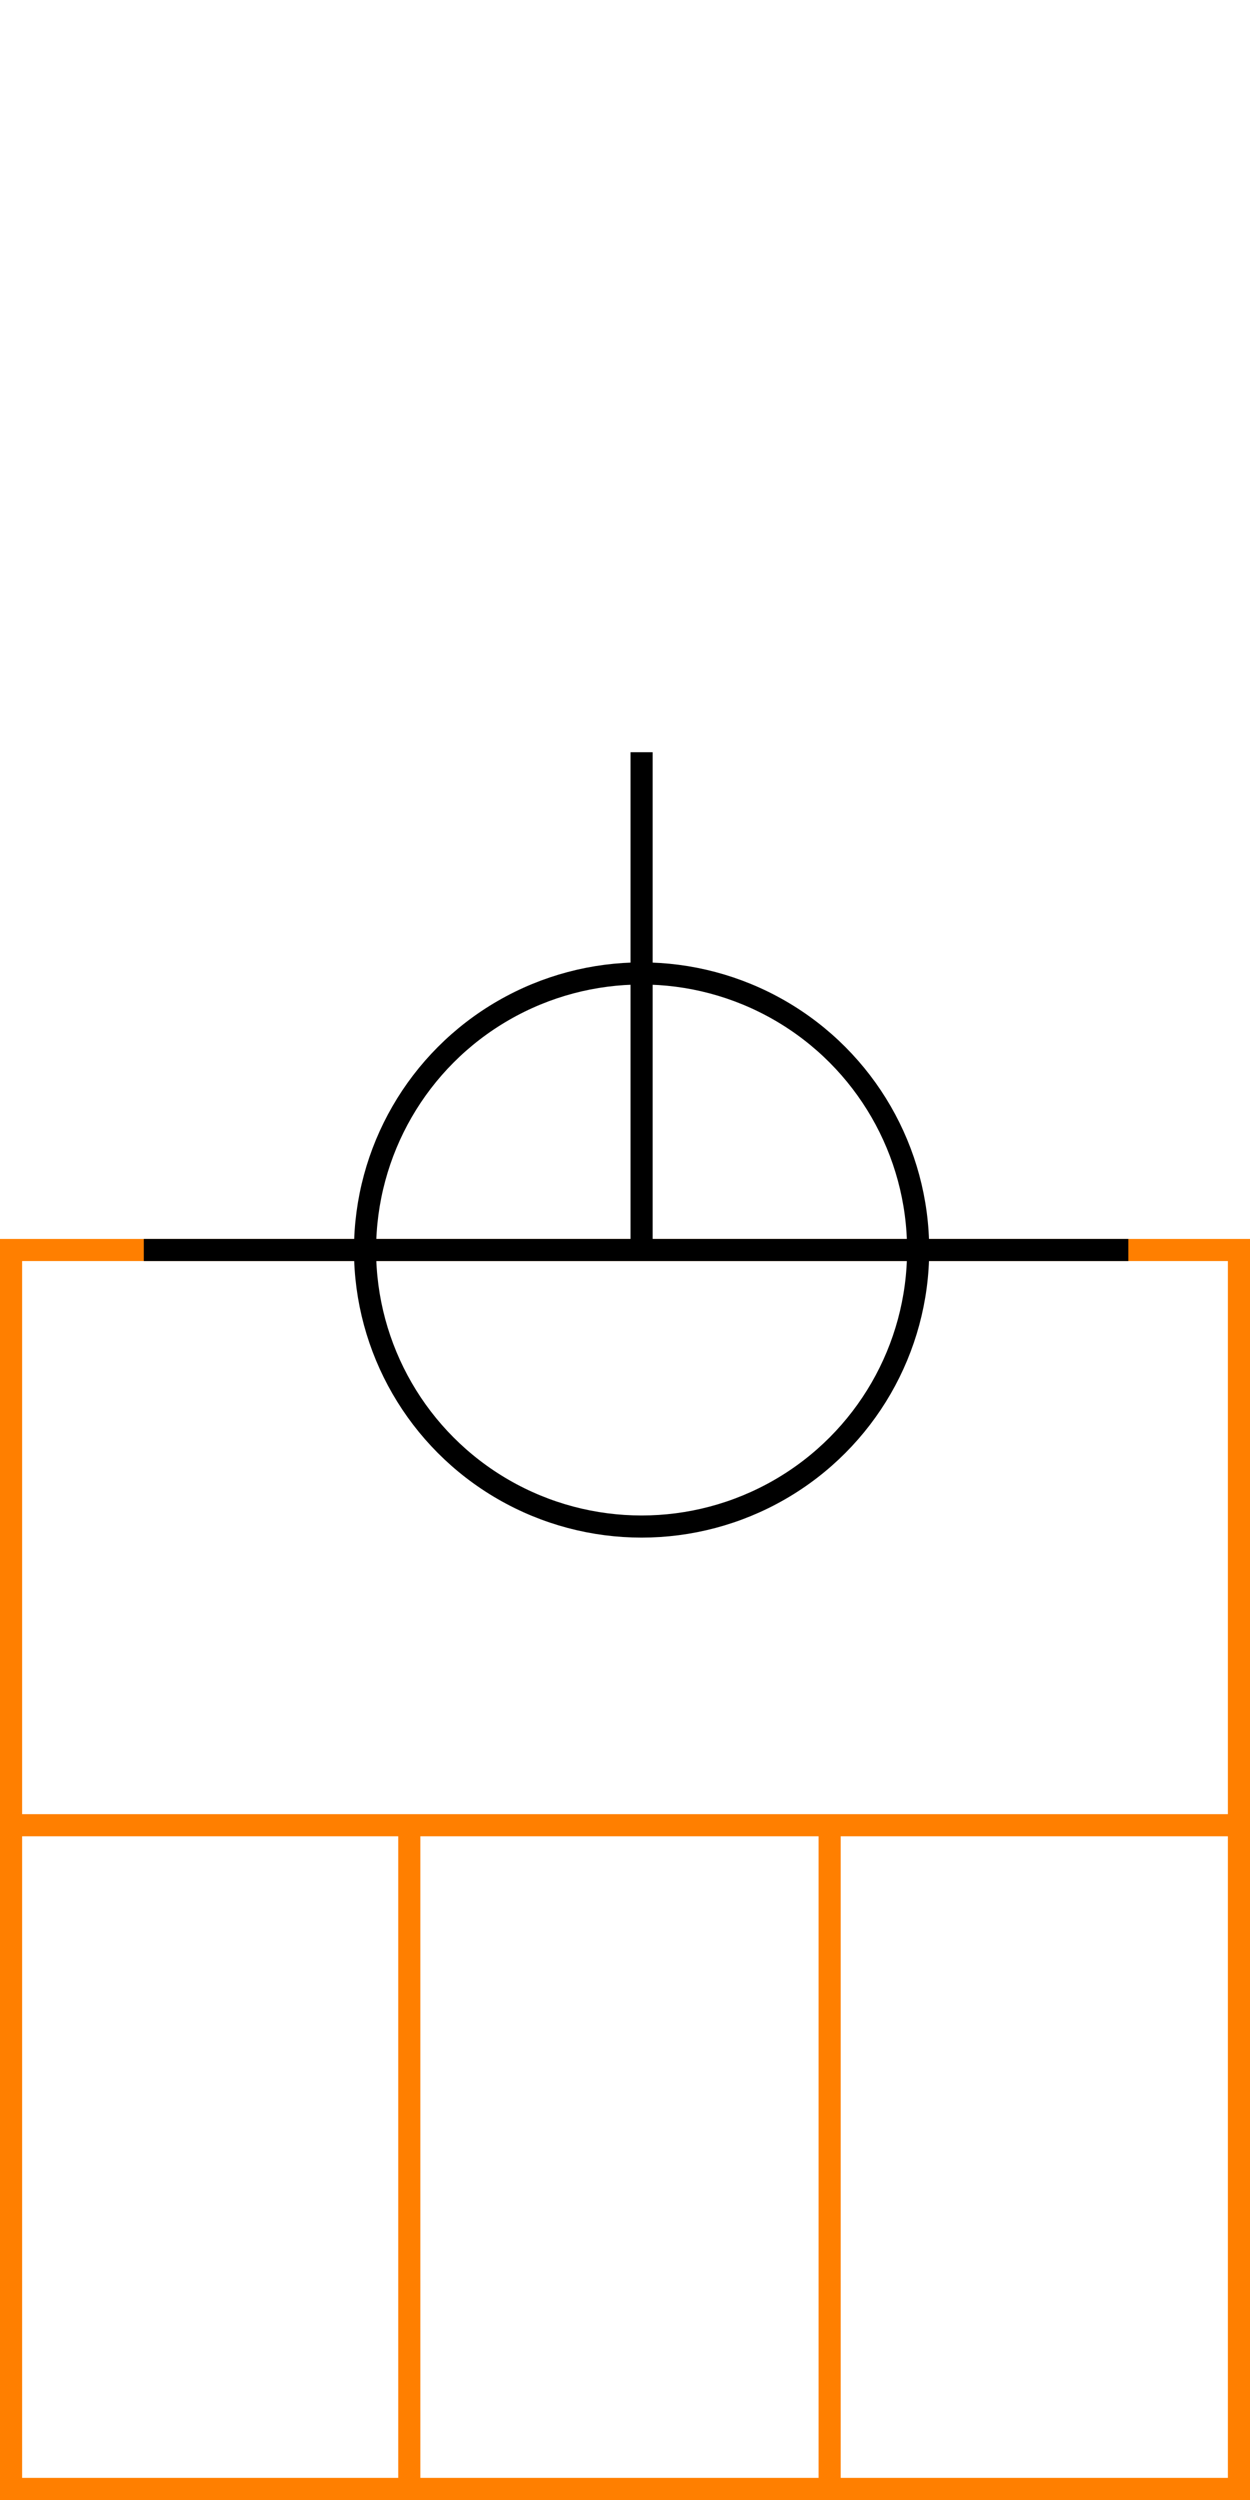 <svg xmlns="http://www.w3.org/2000/svg" height="226" width="113">
 <g>
  <title>background</title>
  <rect fill="#fff" height="226" id="canvas_background" width="113" x="0" y="0"></rect>
 </g>
 <g>
  <title>Form</title>
  <rect fill="#fff" height="112" id="svg_3" stroke="#FF7F00" stroke-width="2" width="111" x="1" y="113"></rect>
  <line fill="none" id="svg_4" stroke="#FF7F00" stroke-width="2" x1="0" x2="113" y1="165" y2="165"></line>
  <line fill="none" id="svg_5" stroke="#FF7F00" stroke-width="2" x1="37" x2="37" y1="165" y2="226"></line>
  <line fill="none" id="svg_10" stroke="#FF7F00" stroke-width="2" x1="75" x2="75" y1="165" y2="226"></line>
 </g>
 <g>
  <title>NAP</title>
  <ellipse cx="58" cy="113" fill="none" id="svg21" rx="25" ry="25" stroke="#000" stroke-width="2"></ellipse>
  <line fill="none" id="svg22" stroke="#000" stroke-width="2" x1="13" x2="102" y1="113" y2="113"></line>
  <line fill="none" id="svg23" stroke="#000" stroke-width="2" x1="58" x2="58" y1="68" y2="113"></line>
 </g>
</svg>